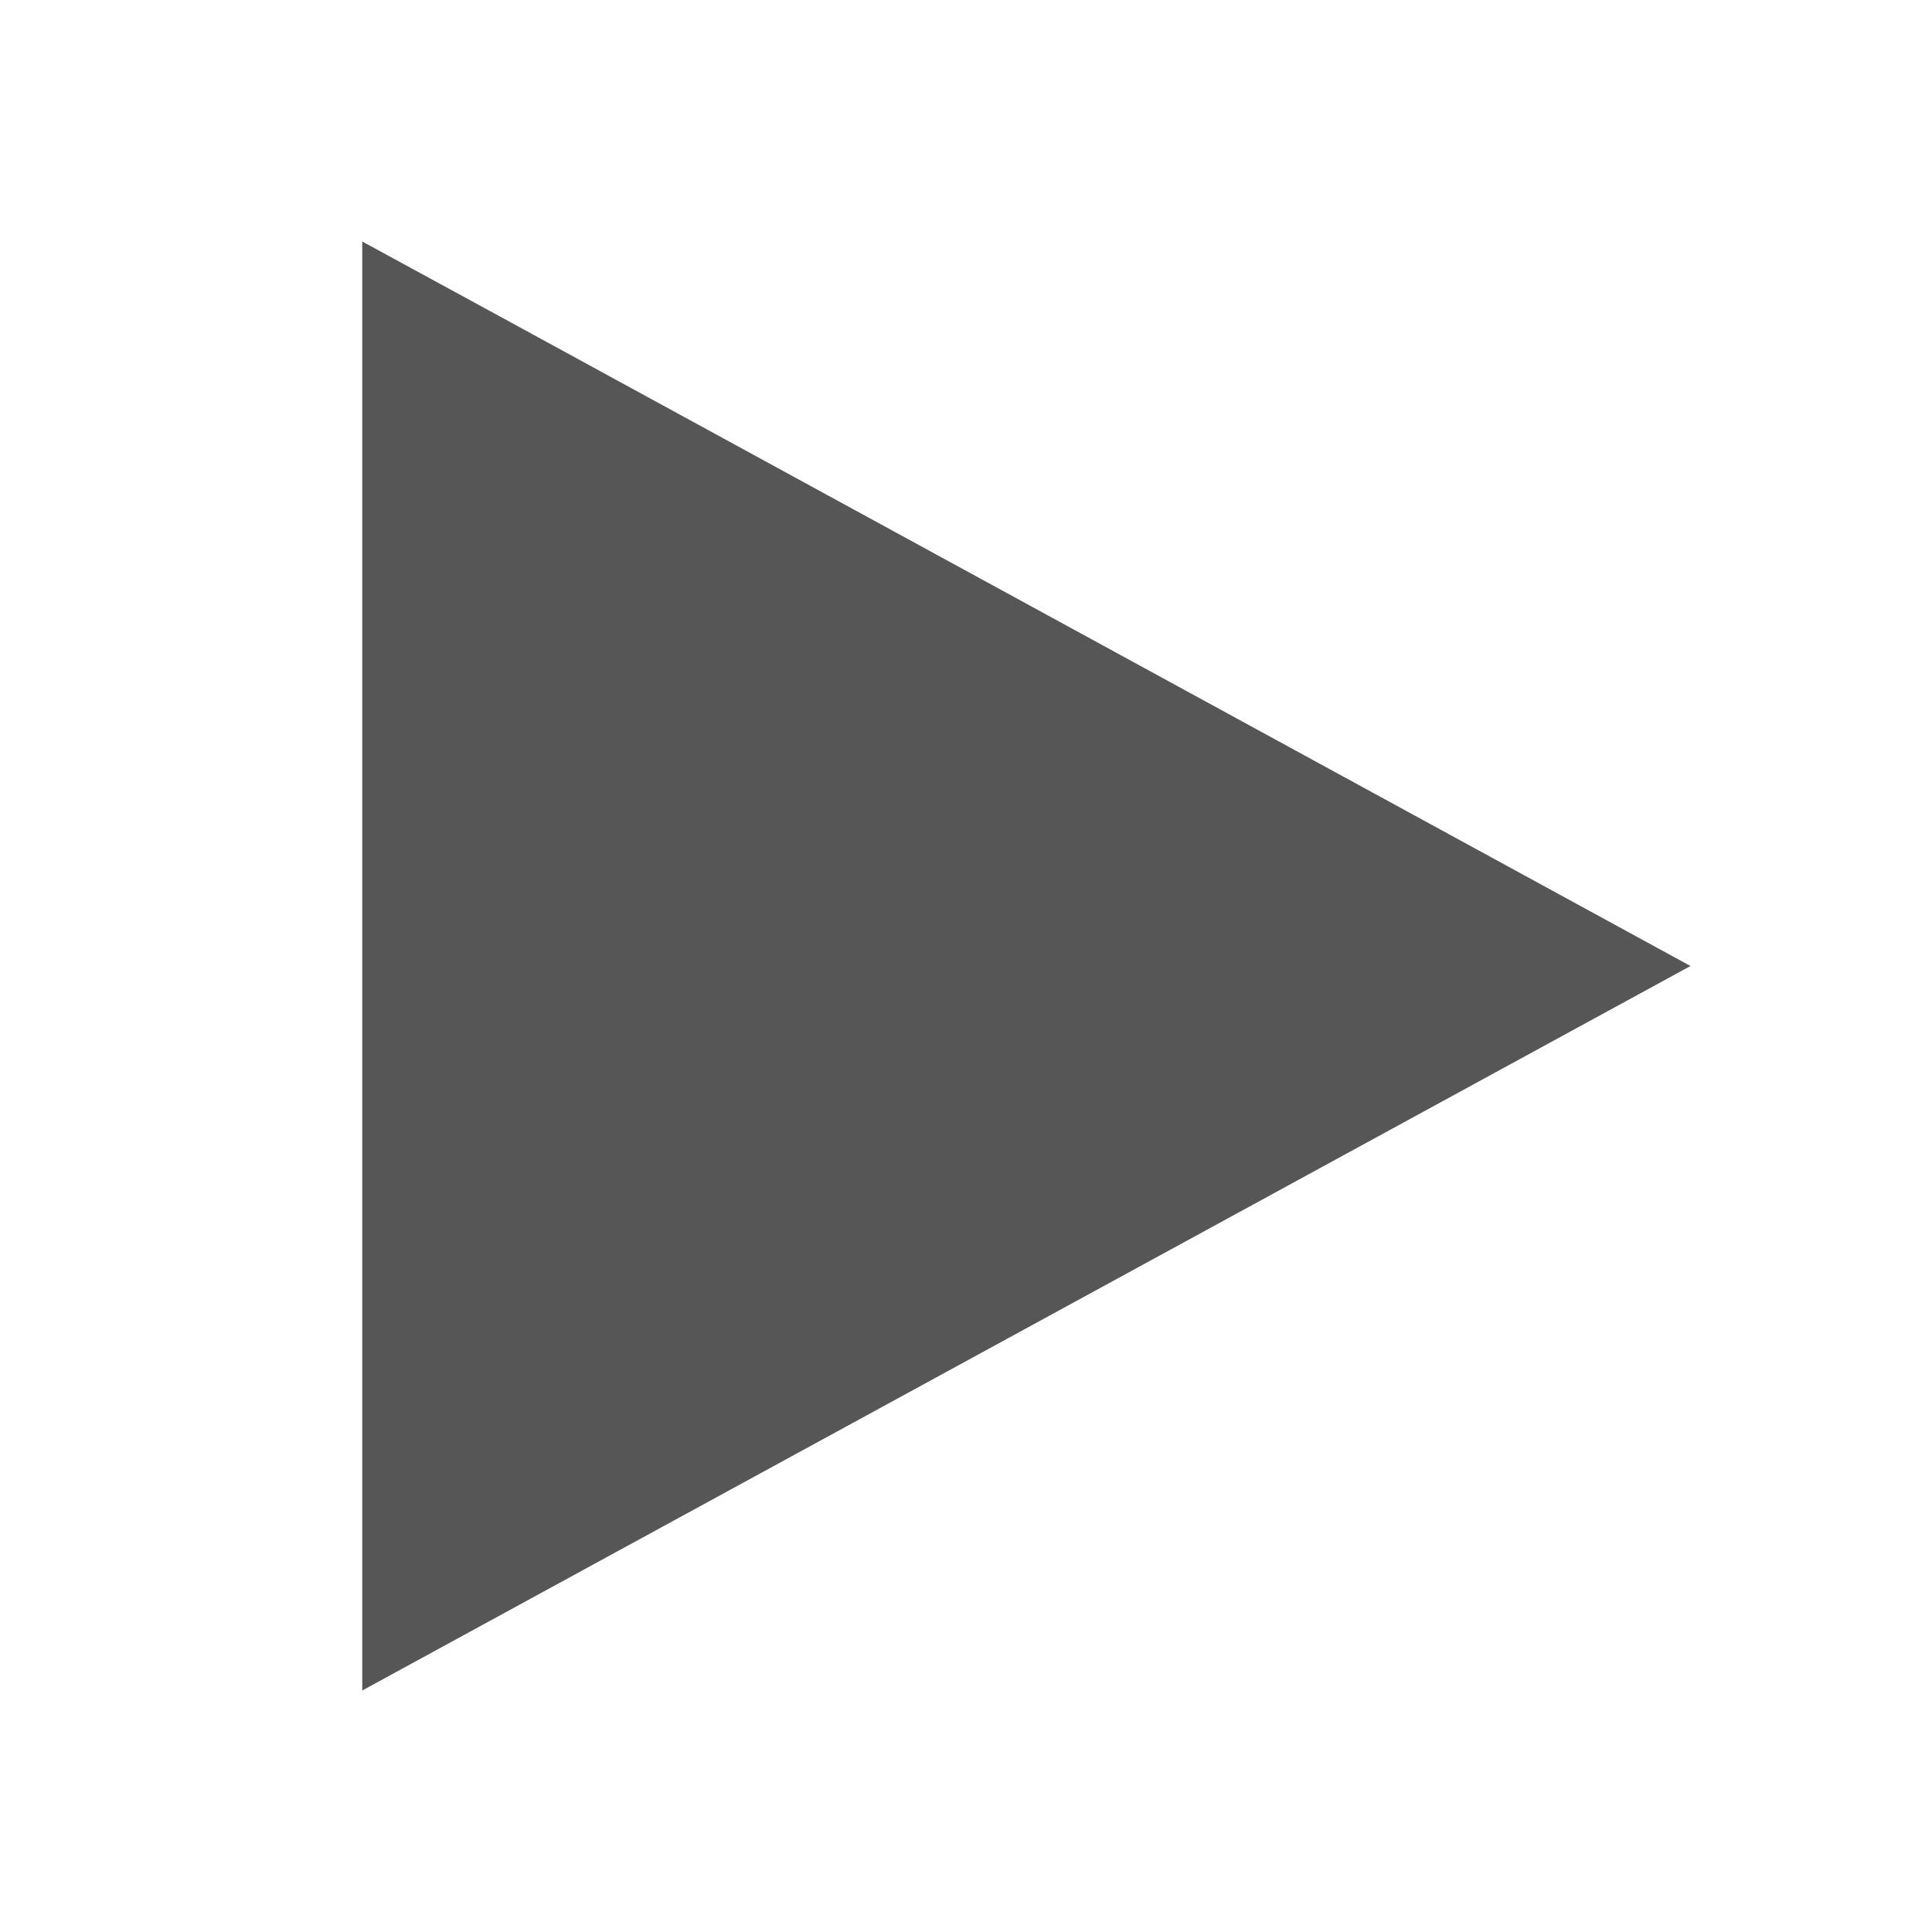 <svg xmlns="http://www.w3.org/2000/svg" width="16" height="16"><defs><style id="current-color-scheme" type="text/css"></style></defs><path d="M3 2v12l11-6-9.898-5.4L3 2z" fill="currentColor" color="#565656"/></svg>